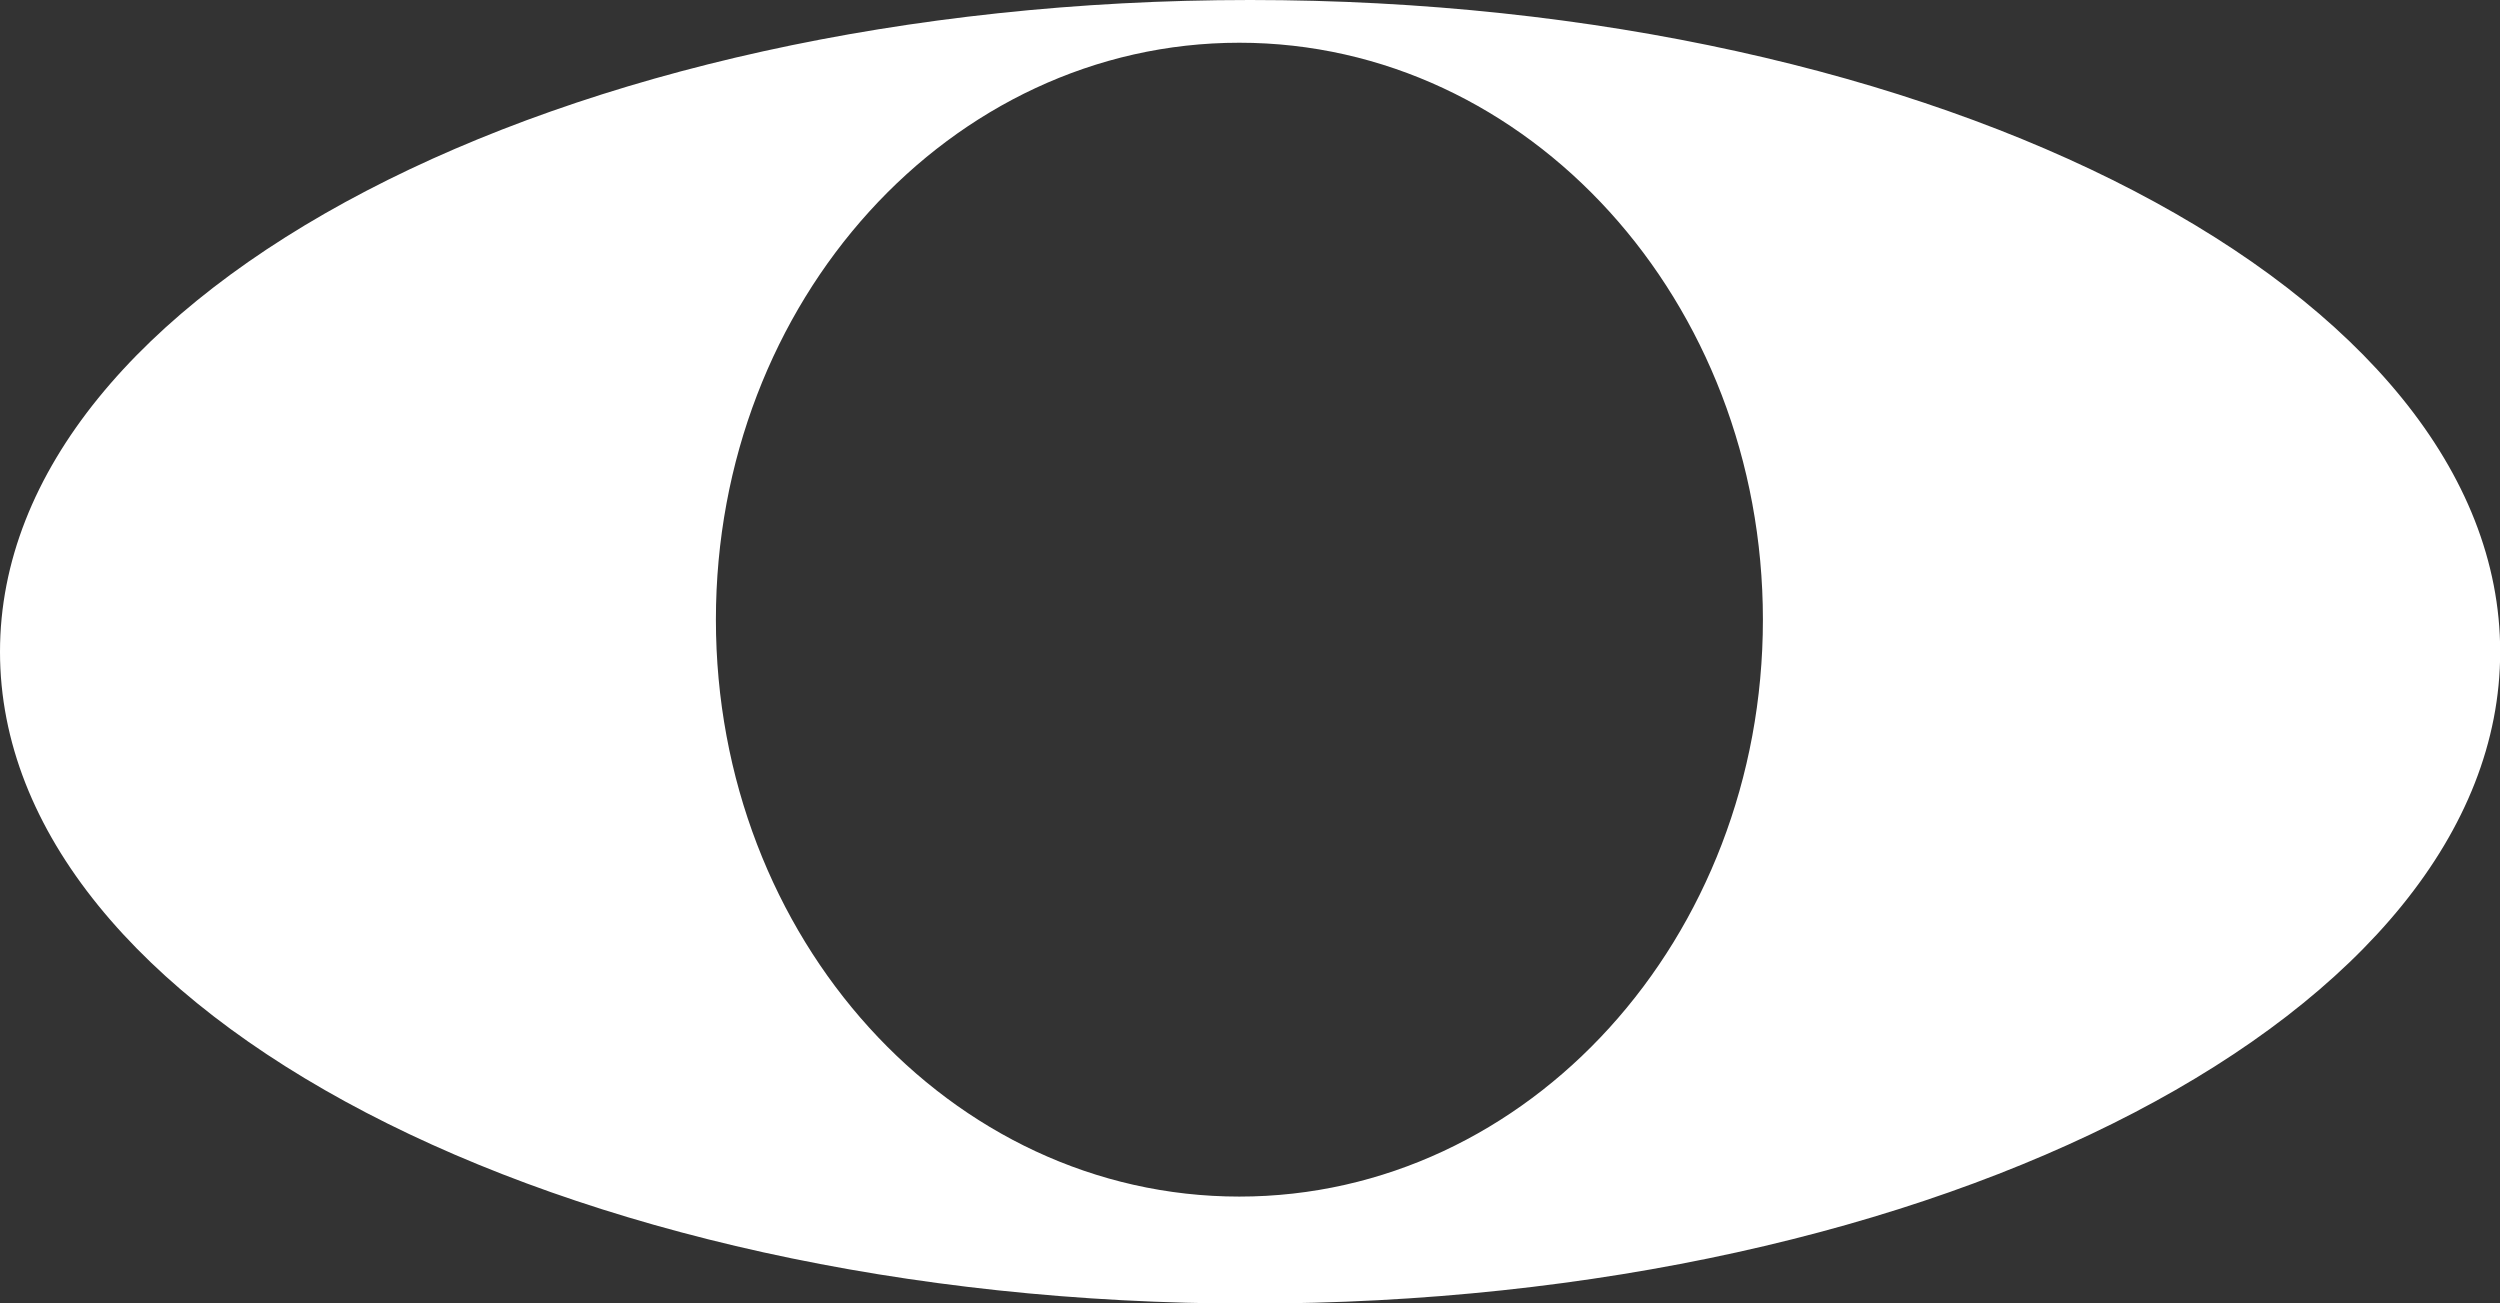 <?xml version="1.0" encoding="utf-8"?>
<!-- Generator: Adobe Illustrator 16.0.0, SVG Export Plug-In . SVG Version: 6.00 Build 0)  -->
<!DOCTYPE svg PUBLIC "-//W3C//DTD SVG 1.1//EN" "http://www.w3.org/Graphics/SVG/1.1/DTD/svg11.dtd">
<svg version="1.1" id="Capa_1" xmlns="http://www.w3.org/2000/svg" xmlns:xlink="http://www.w3.org/1999/xlink" x="0px" y="0px"
	 width="14.625px" height="7.625px" viewBox="0 0 14.625 7.625" enable-background="new 0 0 14.625 7.625" xml:space="preserve">
<rect x="0" y="0" width="14.625" height="7.625" fill="#333333" stroke="none"/>
<g>
	<path fill="#FFFFFF" d="M7.313,0C3.274,0,0,1.708,0,3.813s3.273,3.813,7.313,3.813s7.313-1.707,7.313-3.813S11.352,0,7.313,0z
		 M7.25,7C5.559,7,4.188,5.49,4.188,3.625S5.559,0.25,7.25,0.25s3.063,1.511,3.063,3.375S8.942,7,7.25,7z"/>
</g>
</svg>
